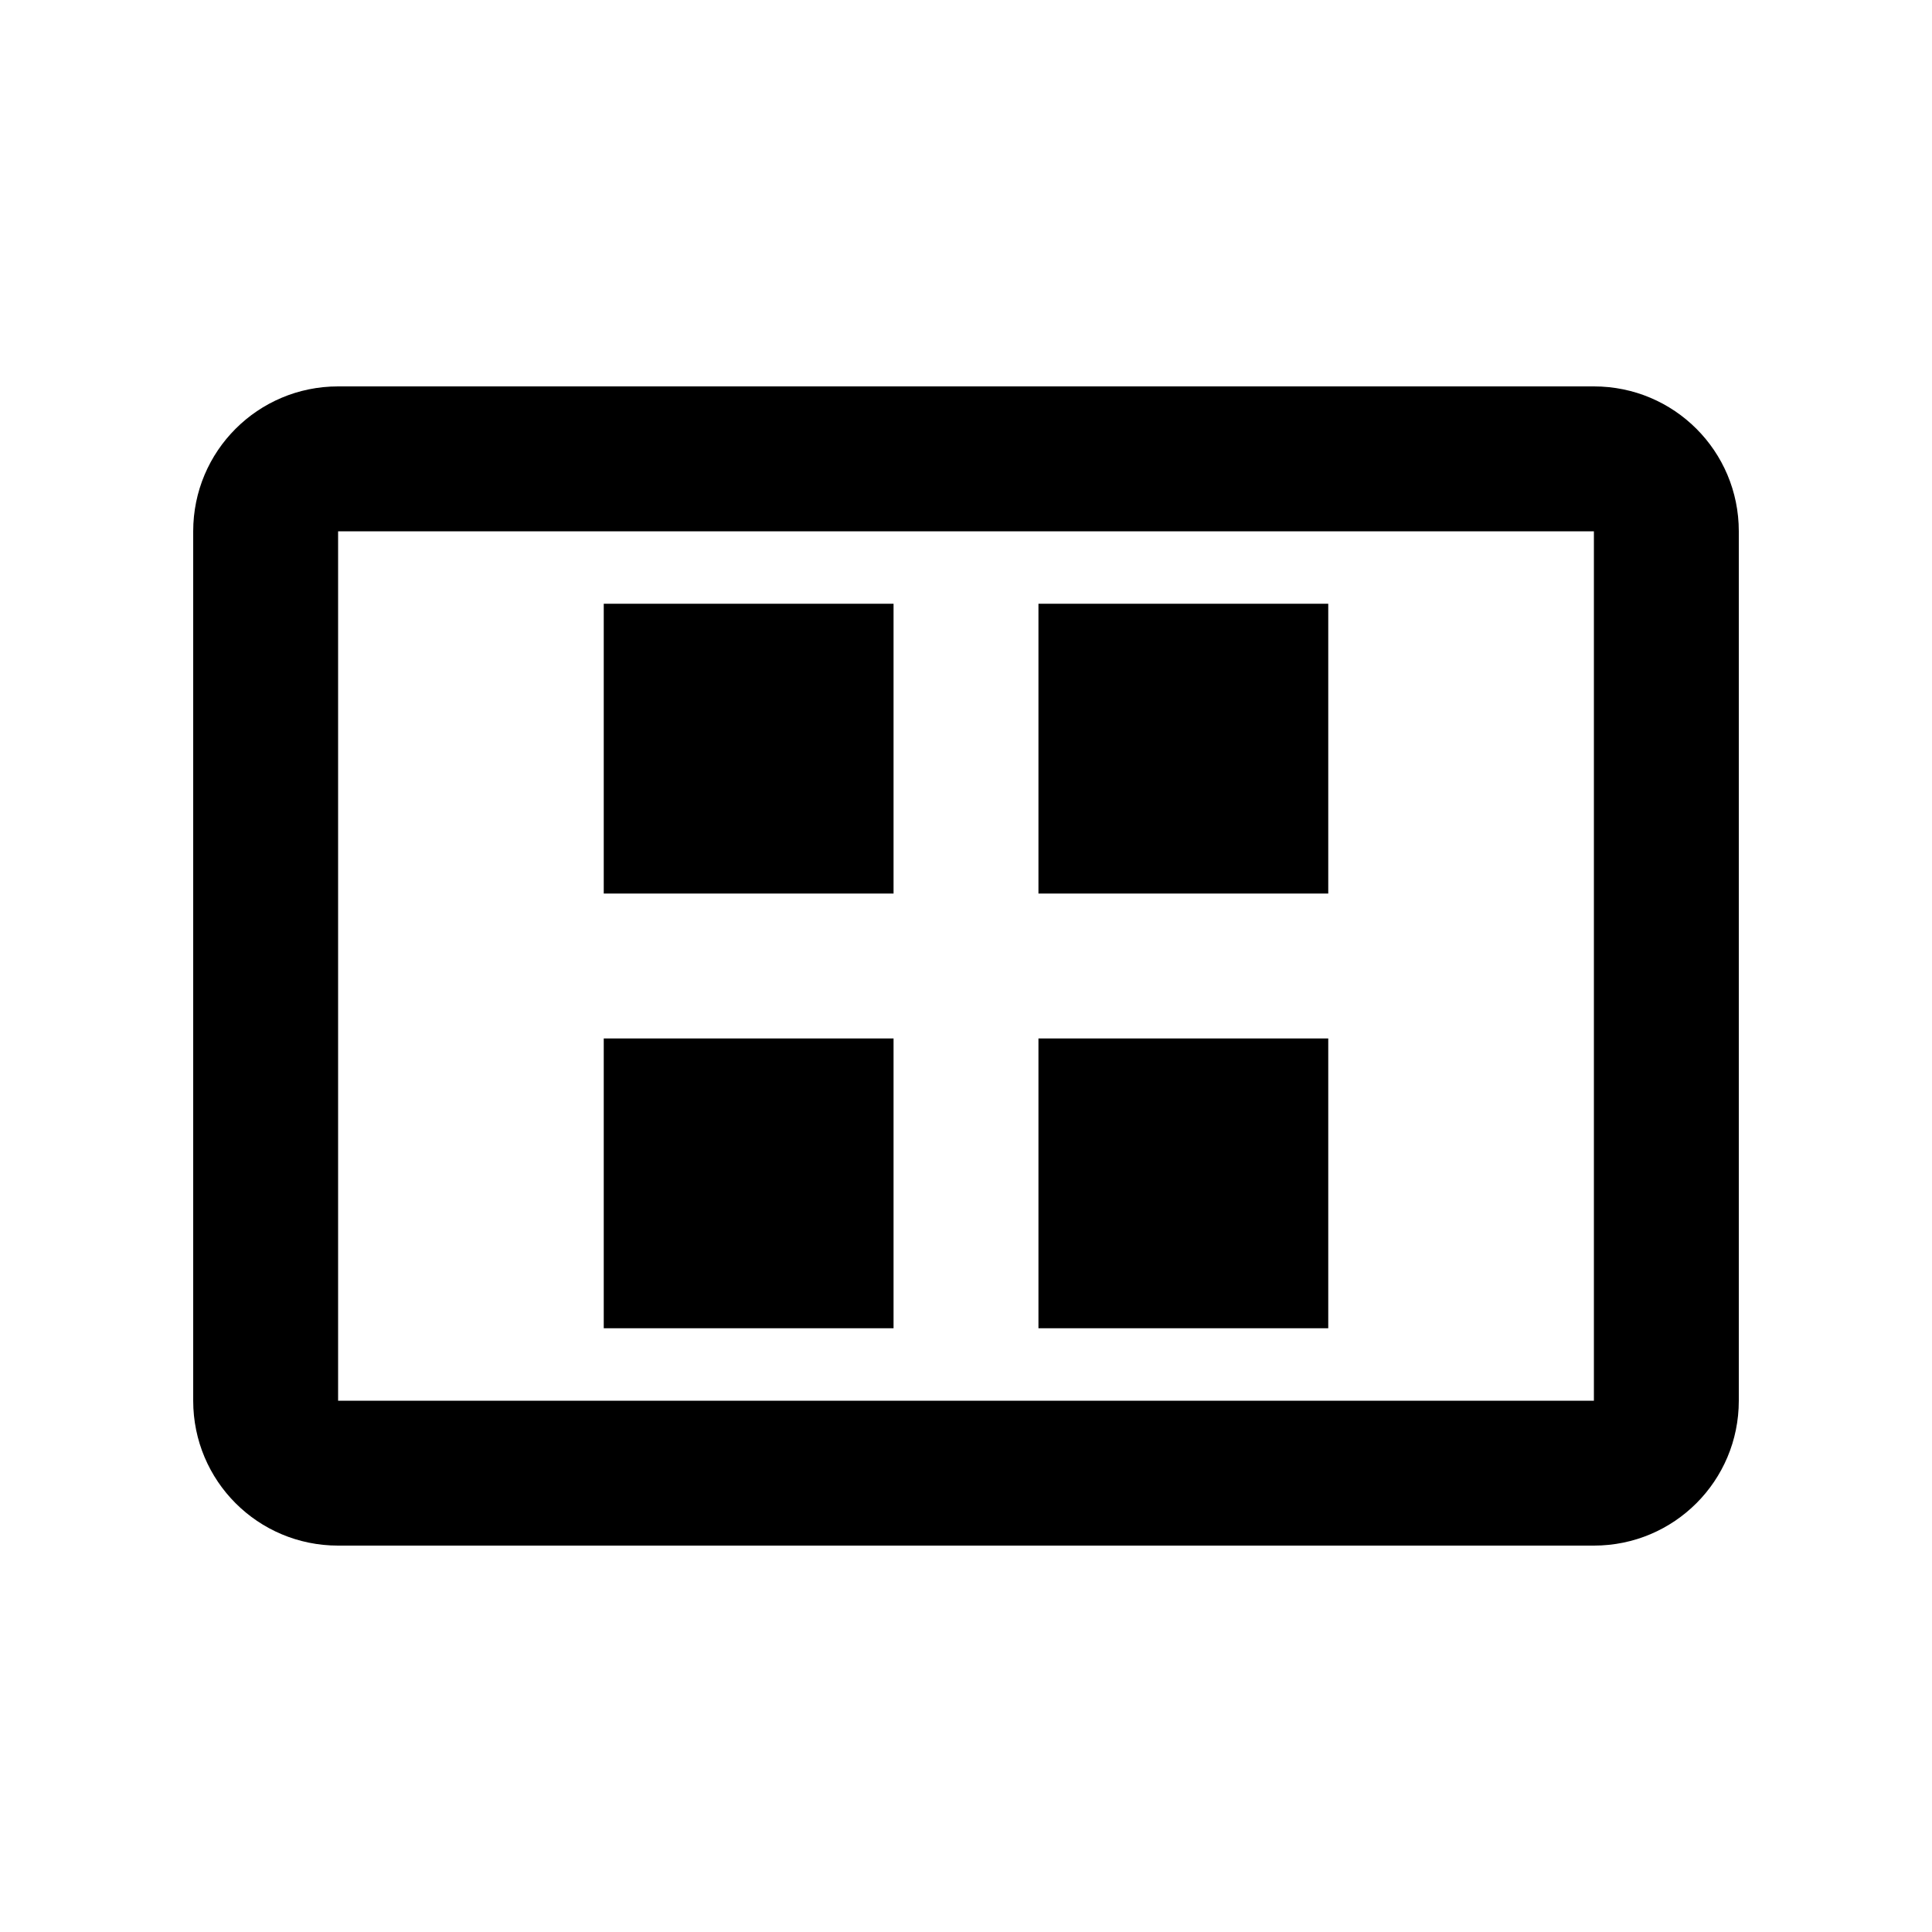 <svg xmlns="http://www.w3.org/2000/svg" width="20" height="20" viewBox="0 0 20 20"><path d="M6.25 6.25h3v3h-3zm4.5 0h3v3h-3zm-4.5 4.5h3v3h-3zm4.5 0h3v3h-3z"/><path d="M16.5 4h-13C2.67 4 2 4.67 2 5.5v9c0 .83.67 1.5 1.5 1.5h13c.83 0 1.5-.67 1.5-1.5v-9c0-.83-.67-1.5-1.5-1.5zm0 10.5h-13v-9h13v9z"/></svg>